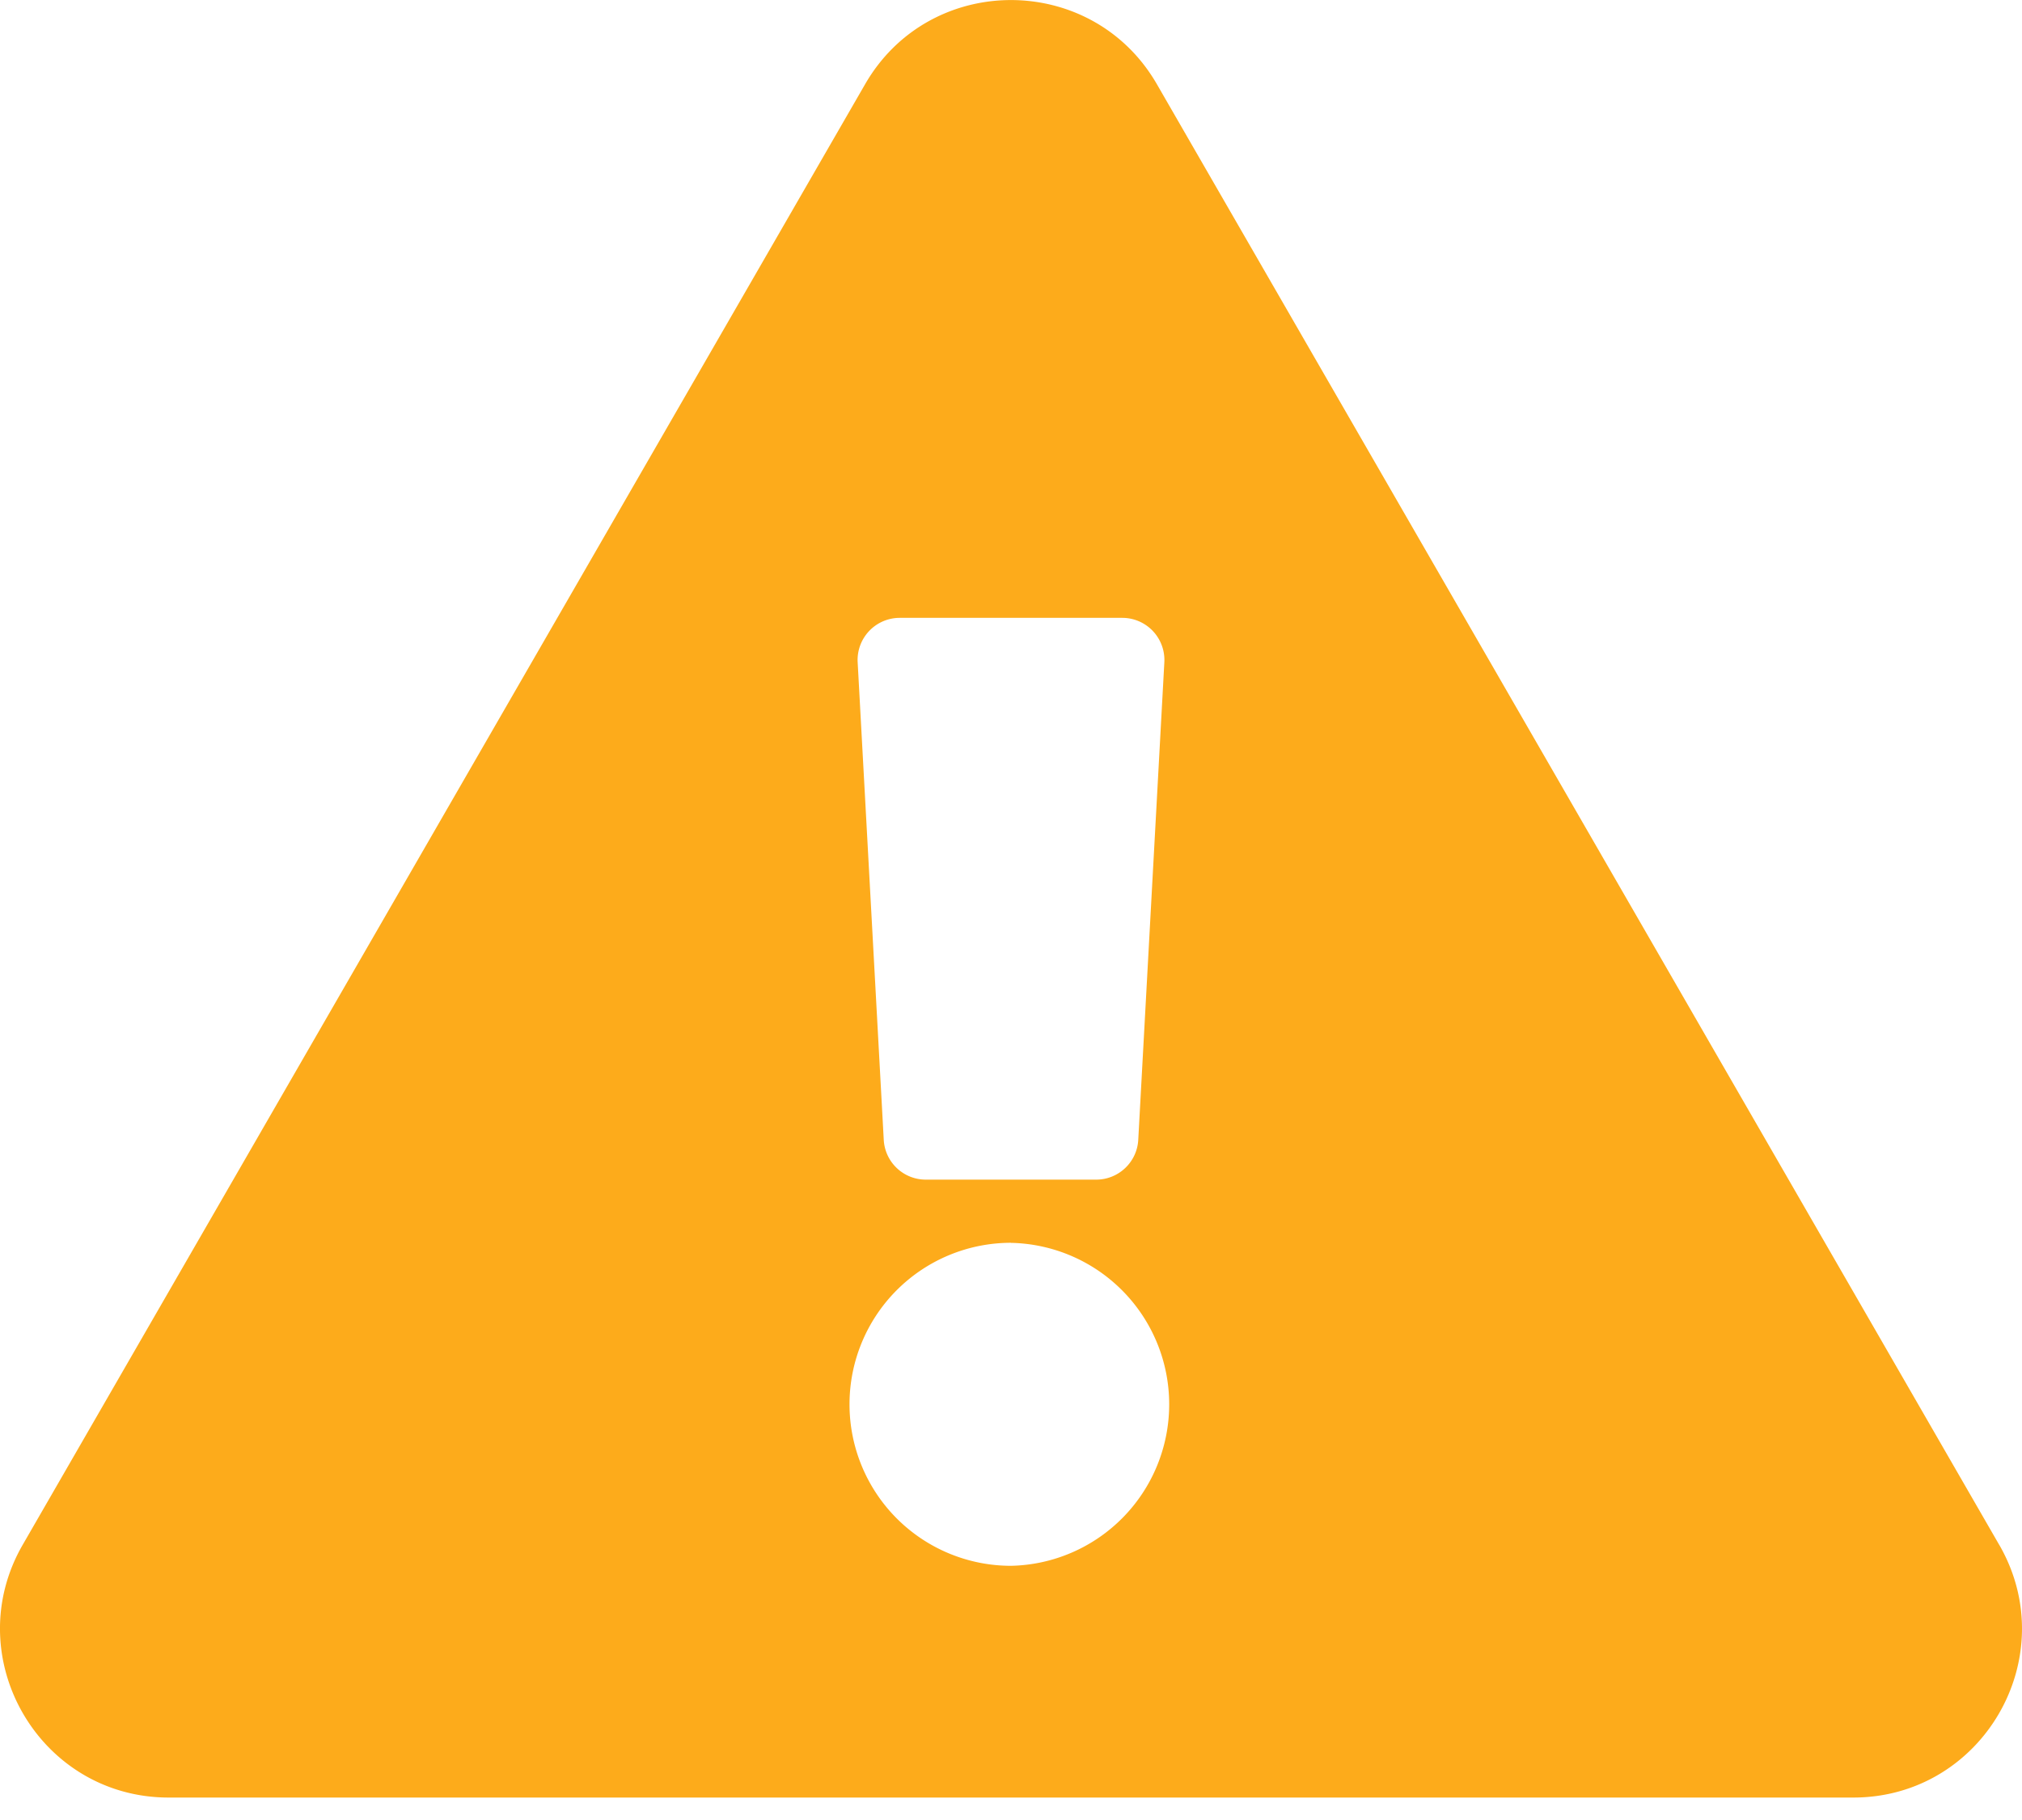 <svg width="30" height="27" xmlns="http://www.w3.org/2000/svg"><path d="M29.662 22.917c.962 1.667-.245 3.75-2.165 3.75H2.503c-1.924 0-3.125-2.087-2.166-3.75L12.835 1.25c.961-1.667 3.37-1.664 4.33 0l12.497 21.668zM15 18.437a2.396 2.396 0 1 0 0 4.792 2.396 2.396 0 0 0 0-4.791zm-2.275-8.611l.387 7.083a.624.624 0 0 0 .624.591h2.528c.332 0 .606-.26.624-.59l.387-7.084a.625.625 0 0 0-.624-.66h-3.302a.625.625 0 0 0-.624.66z" fill="#FDAB1B"/></svg>